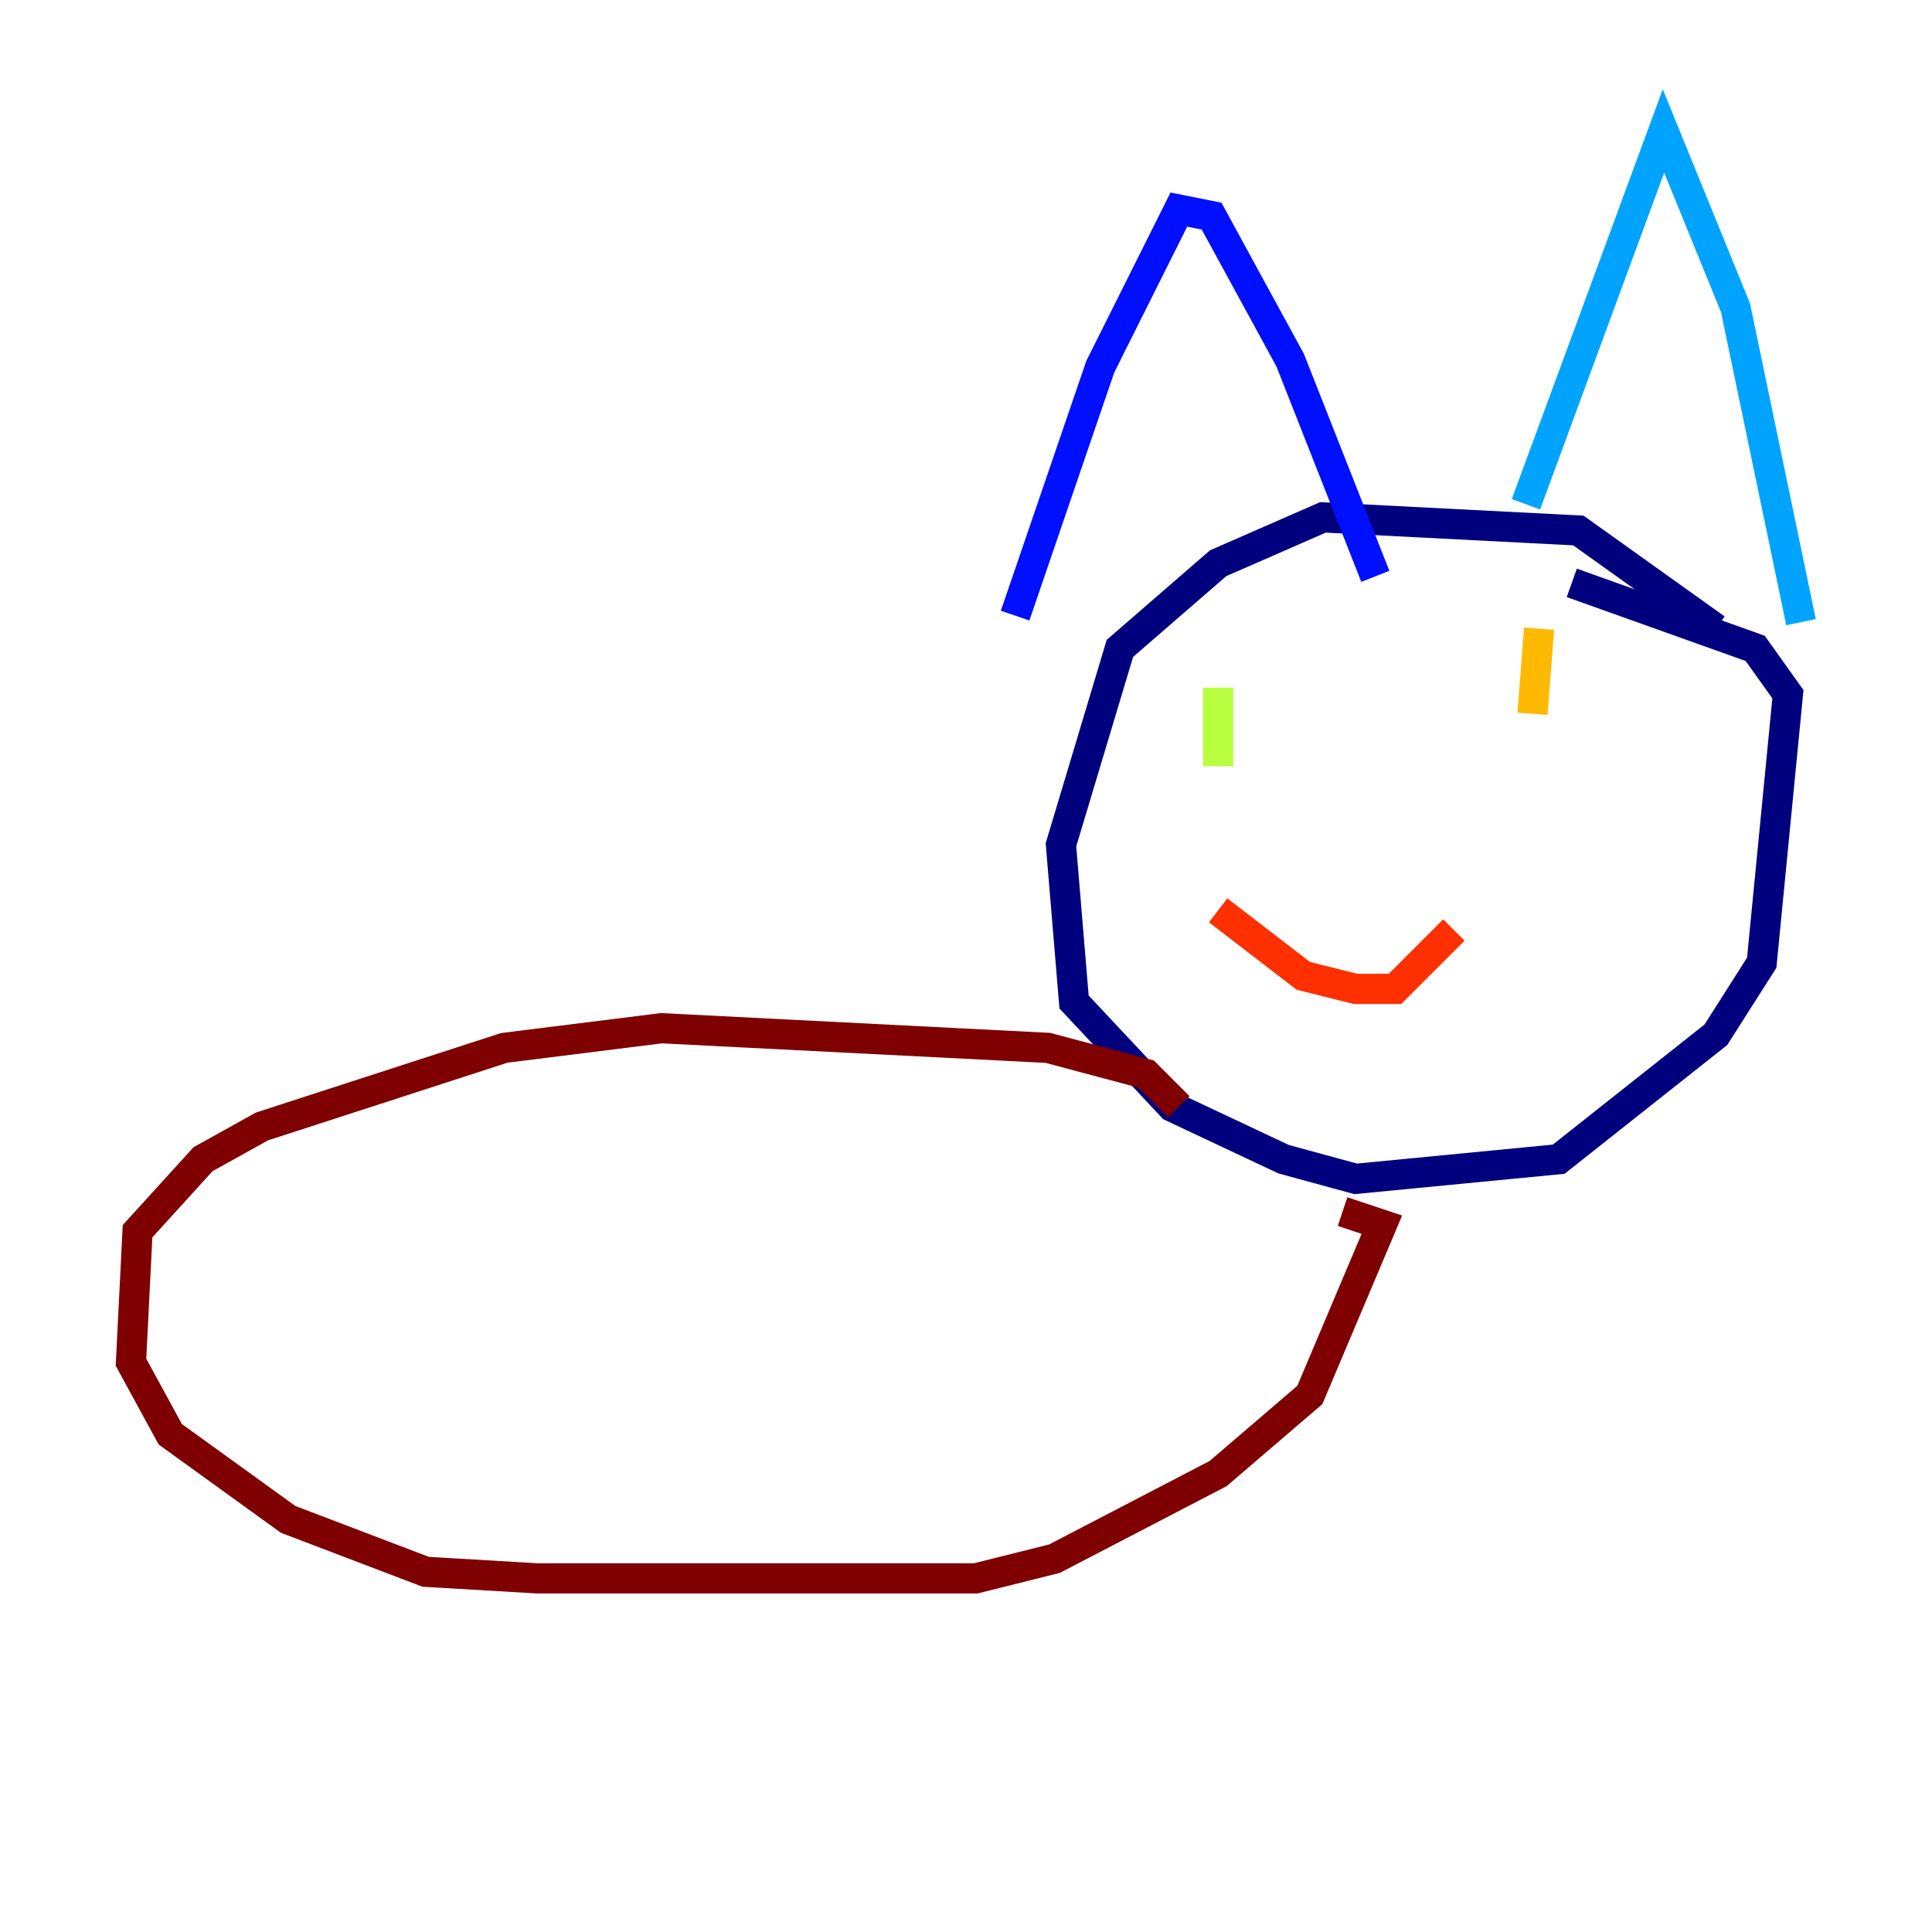 <?xml version="1.0" encoding="utf-8" ?>
<svg baseProfile="tiny" height="128" version="1.2" viewBox="0,0,128,128" width="128" xmlns="http://www.w3.org/2000/svg" xmlns:ev="http://www.w3.org/2001/xml-events" xmlns:xlink="http://www.w3.org/1999/xlink"><defs /><polyline fill="none" points="113.681,41.654 104.57,35.146 87.647,34.278 80.705,37.315 74.197,42.956 70.291,55.973 71.159,66.386 77.668,73.329 85.044,76.8 89.817,78.102 103.268,76.8 113.681,68.556 116.719,63.783 118.454,45.993 116.285,42.956 104.136,38.617" stroke="#00007f" stroke-width="2" /><polyline fill="none" points="67.254,40.786 72.895,24.298 78.102,13.885 80.271,14.319 85.478,23.864 91.119,38.183" stroke="#0010ff" stroke-width="2" /><polyline fill="none" points="101.098,33.41 110.21,8.678 114.983,20.393 119.322,41.22" stroke="#00a4ff" stroke-width="2" /><polyline fill="none" points="102.834,46.861 102.834,46.861" stroke="#3fffb7" stroke-width="2" /><polyline fill="none" points="80.705,45.559 80.705,50.766" stroke="#b7ff3f" stroke-width="2" /><polyline fill="none" points="101.966,41.654 101.532,47.295" stroke="#ffb900" stroke-width="2" /><polyline fill="none" points="80.705,60.312 86.346,64.651 89.817,65.519 92.42,65.519 96.325,61.614" stroke="#ff3000" stroke-width="2" /><polyline fill="none" points="78.102,73.329 75.932,71.159 69.424,69.424 43.824,68.122 33.41,69.424 17.356,74.63 13.451,76.8 9.112,81.573 8.678,90.251 11.281,95.024 19.091,100.664 28.203,104.136 35.58,104.57 64.651,104.57 69.858,103.268 80.705,97.627 86.78,92.42 91.552,81.139 88.949,80.271" stroke="#7f0000" stroke-width="2" /></svg>
